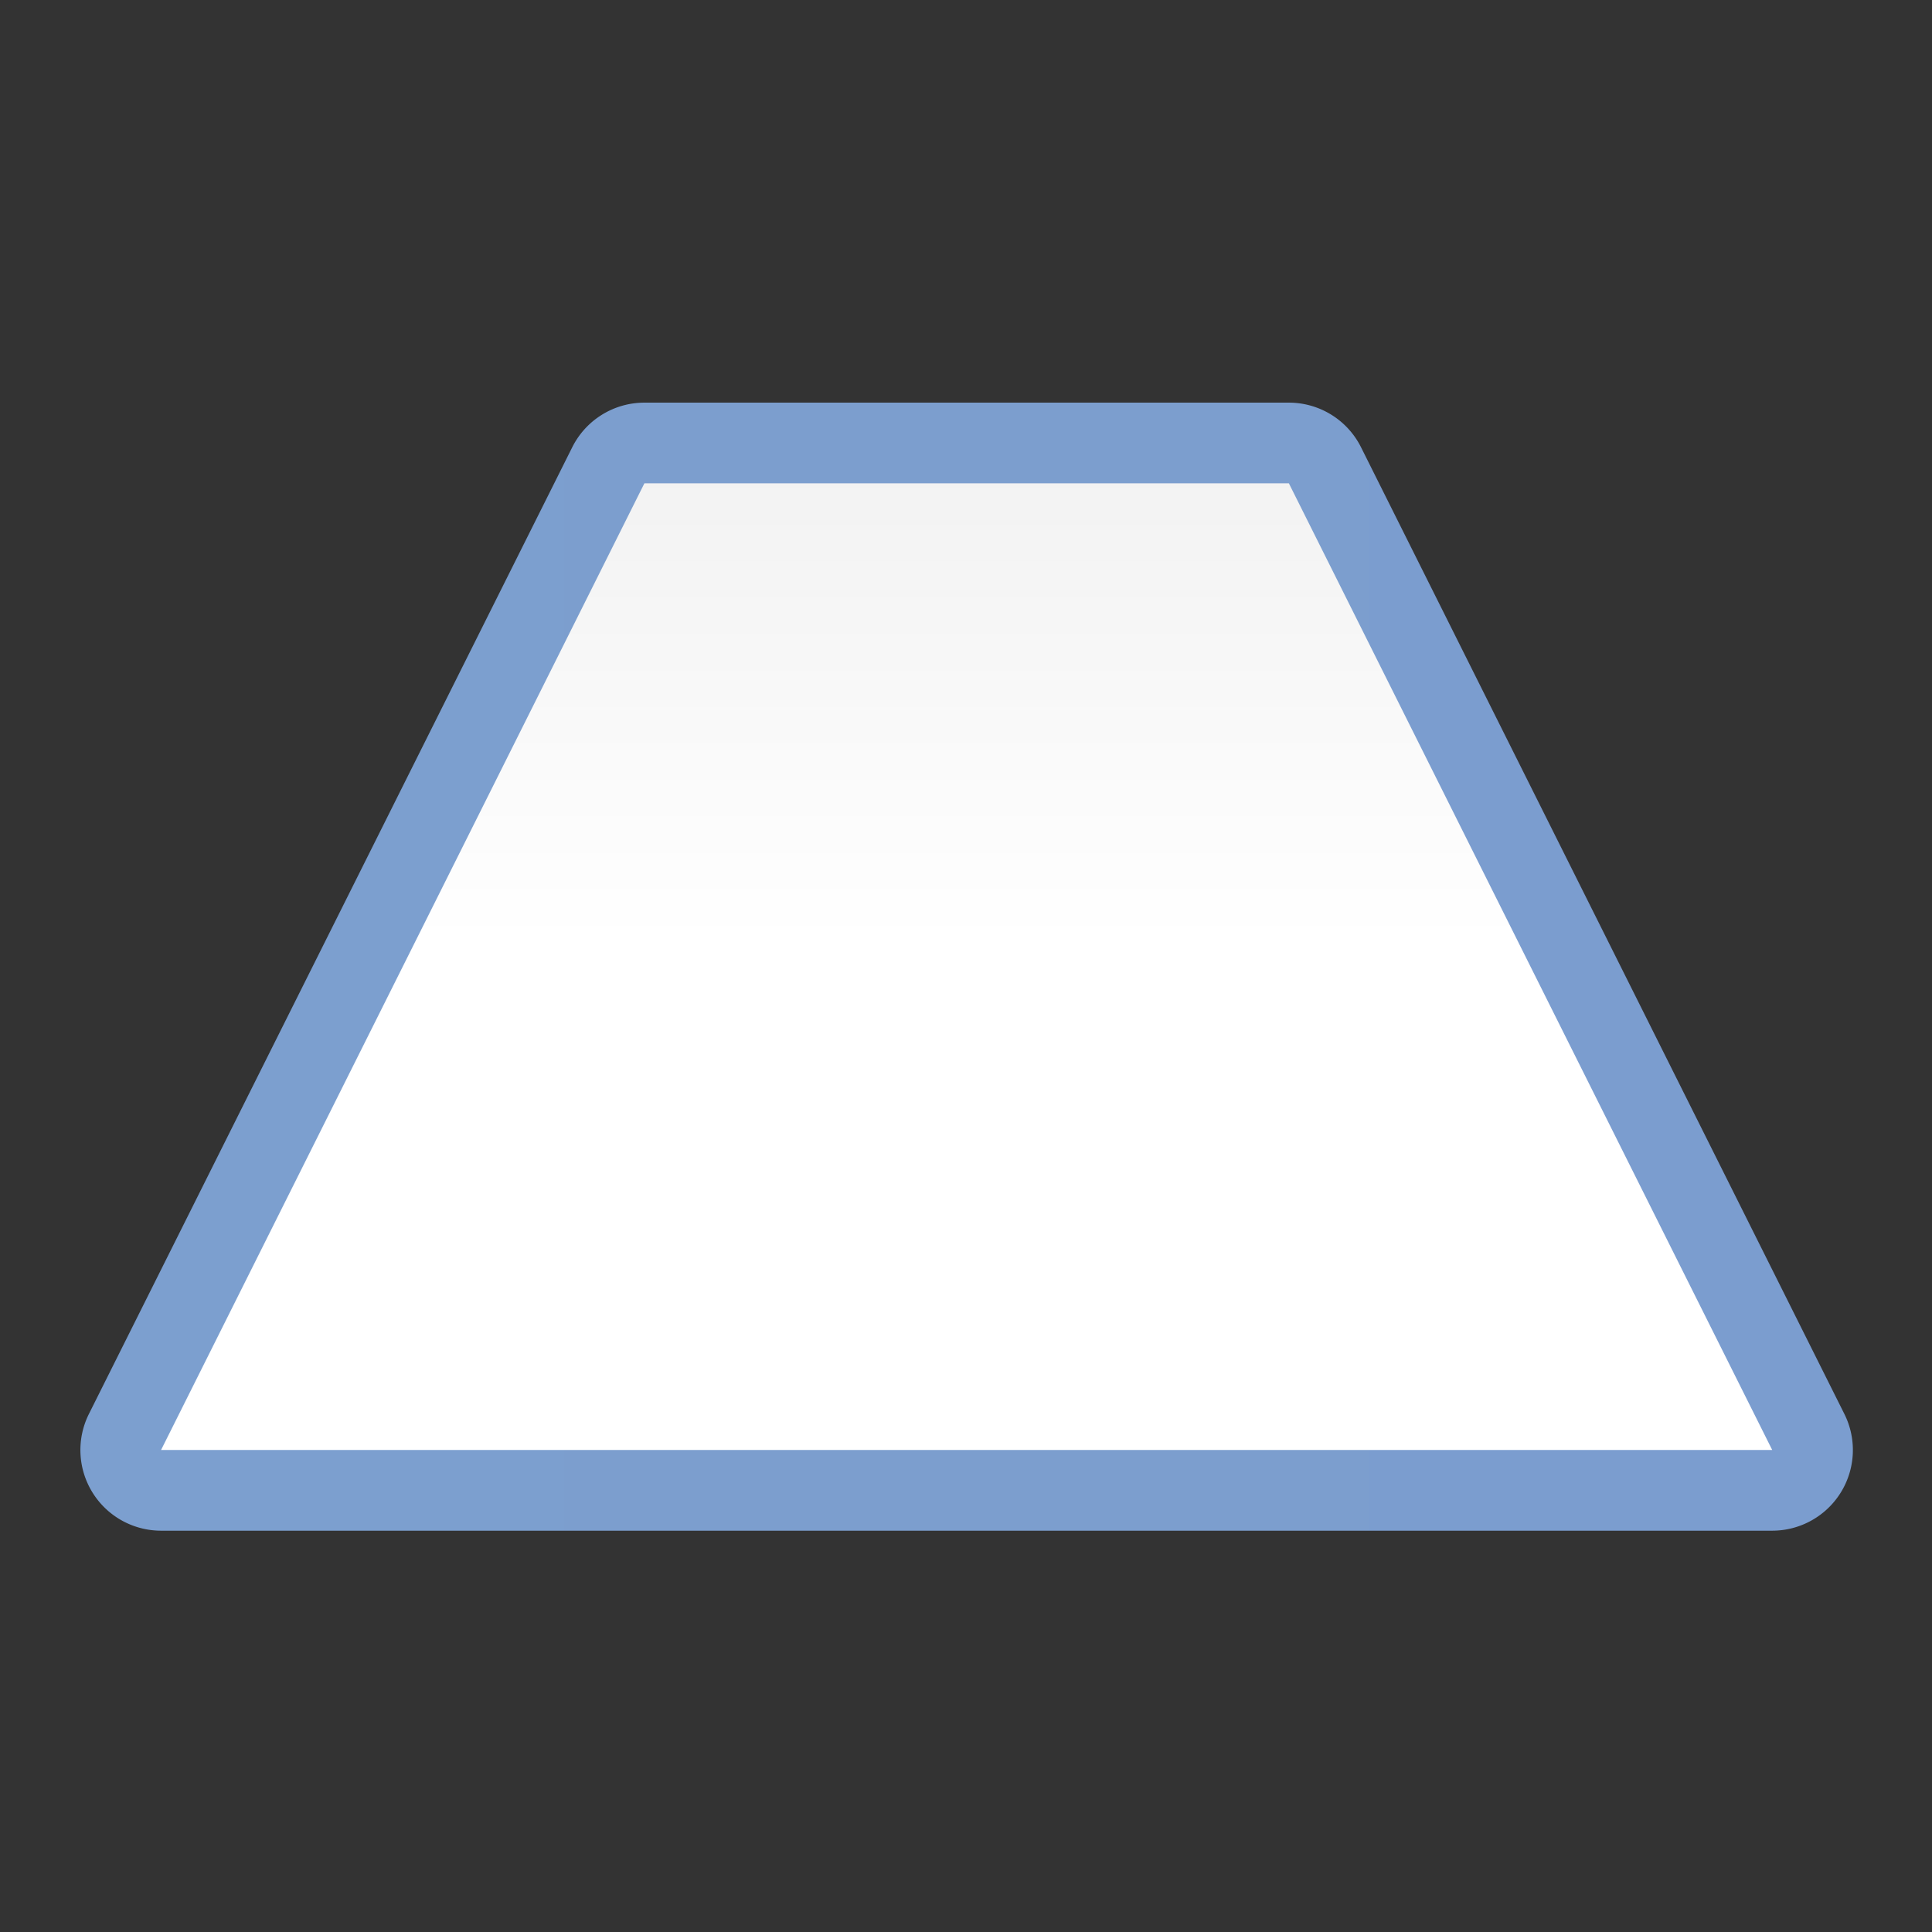 <svg height="24" viewBox="0 0 24 24" width="24" xmlns="http://www.w3.org/2000/svg" xmlns:xlink="http://www.w3.org/1999/xlink"><rect x="0" y="0" width="24" height="24" fill="#333333" stroke="none"/><linearGradient id="a" gradientUnits="userSpaceOnUse" x1="5.818" x2="122.18" y1="64.001" y2="64.001"><stop offset="0" stop-color="#7c9fcf"/><stop offset=".5" stop-color="#7c9ece"/><stop offset="1" stop-color="#7b9dcf"/></linearGradient><linearGradient id="b" gradientUnits="userSpaceOnUse" x1="69.817" x2="69.817" y1="116.364" y2="0"><stop offset="0" stop-color="#fff"/><stop offset=".464" stop-color="#fff"/><stop offset=".781" stop-color="#f1f1f1"/><stop offset=".906" stop-color="#eaeaea"/><stop offset="1" stop-color="#dfdfdf"/></linearGradient><g transform="matrix(.172 0 0 .172 1 1)"><path d="m40.727 23.266a5.826 5.826 0 0 0 -5.211 3.221l-34.908 69.818a5.826 5.826 0 0 0 5.211 8.432h116.361a5.826 5.826 0 0 0 5.211-8.432l-34.908-69.818a5.826 5.826 0 0 0 -5.211-3.221z" fill="url(#a)"/><path d="m5.818 98.909 34.909-69.817h46.545l34.909 69.817z" fill="url(#b)"/></g></svg>